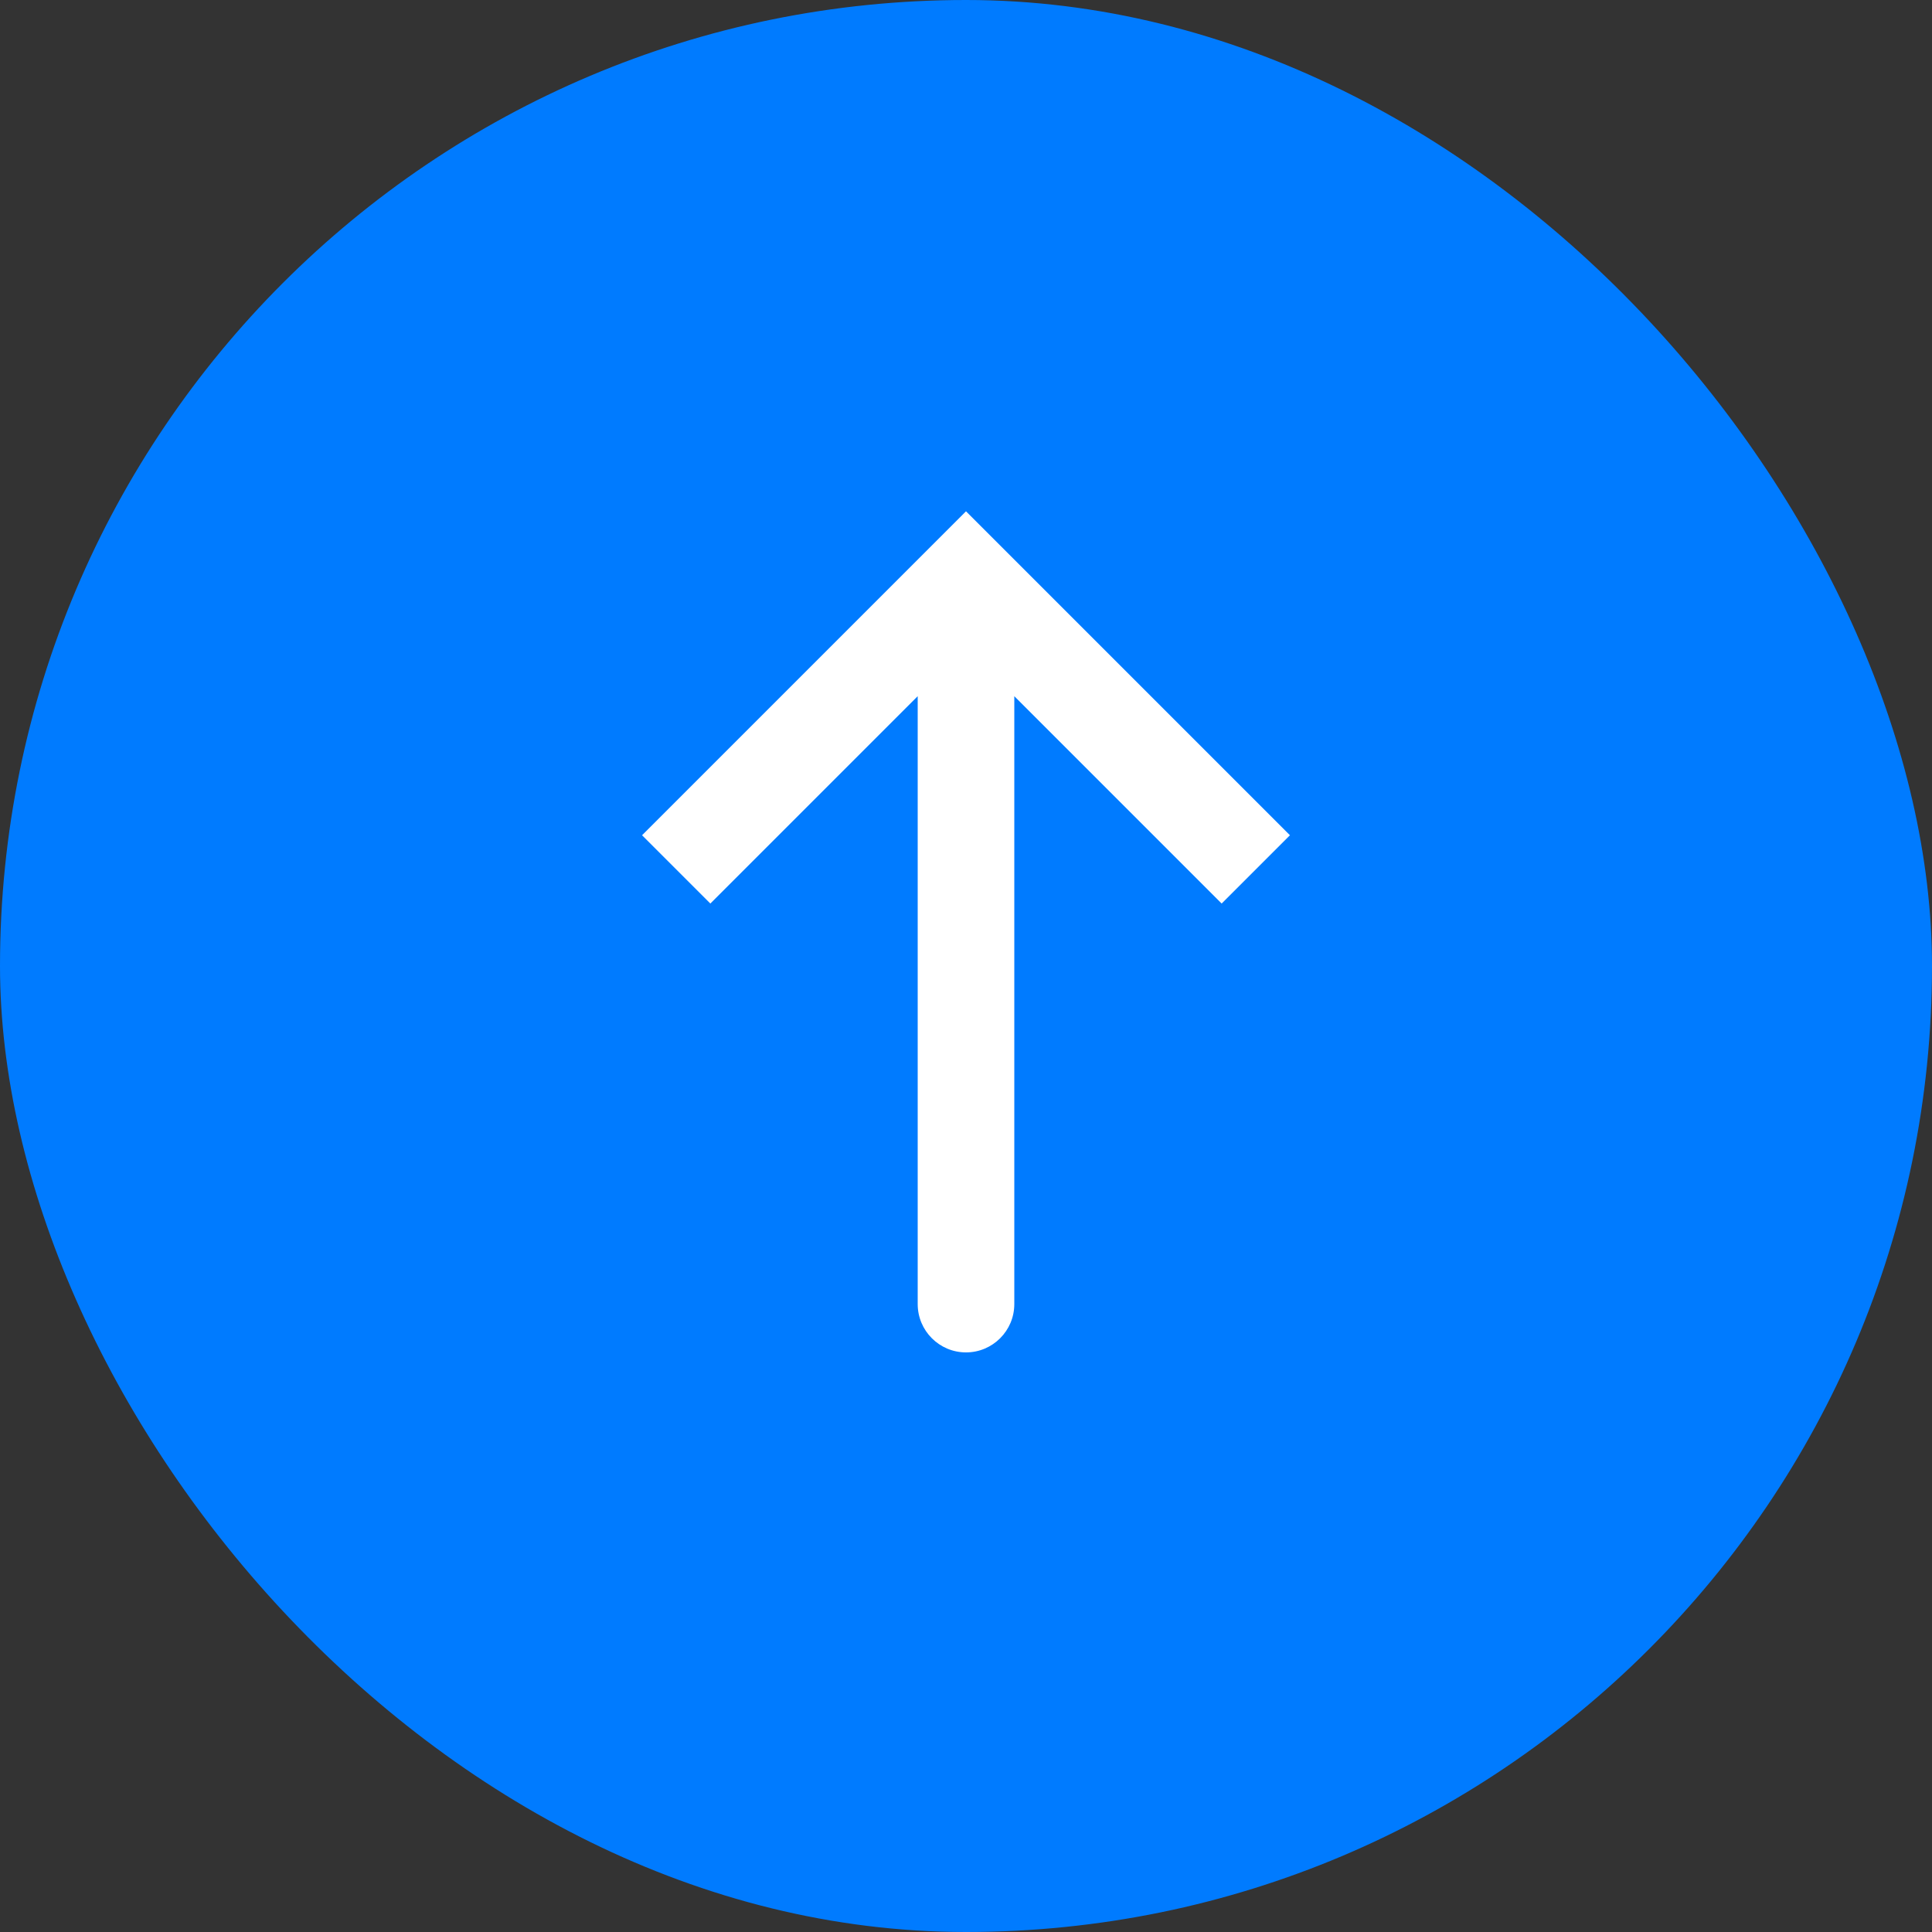 <svg width="40" height="40" viewBox="0 0 40 40" fill="none" xmlns="http://www.w3.org/2000/svg">
<rect x="0" y="0" width="40" height="40" fill="#333333" stroke="none"/>
<rect width="40" height="40" rx="20" fill="#007BFF"/>
<path d="M20 12L19.293 11.293L20 10.586L20.707 11.293L20 12ZM21 27C21 27.552 20.552 28 20 28C19.448 28 19 27.552 19 27L21 27ZM13.293 17.293L19.293 11.293L20.707 12.707L14.707 18.707L13.293 17.293ZM20.707 11.293L26.707 17.293L25.293 18.707L19.293 12.707L20.707 11.293ZM21 12L21 27L19 27L19 12L21 12Z" fill="white"/>
</svg>

